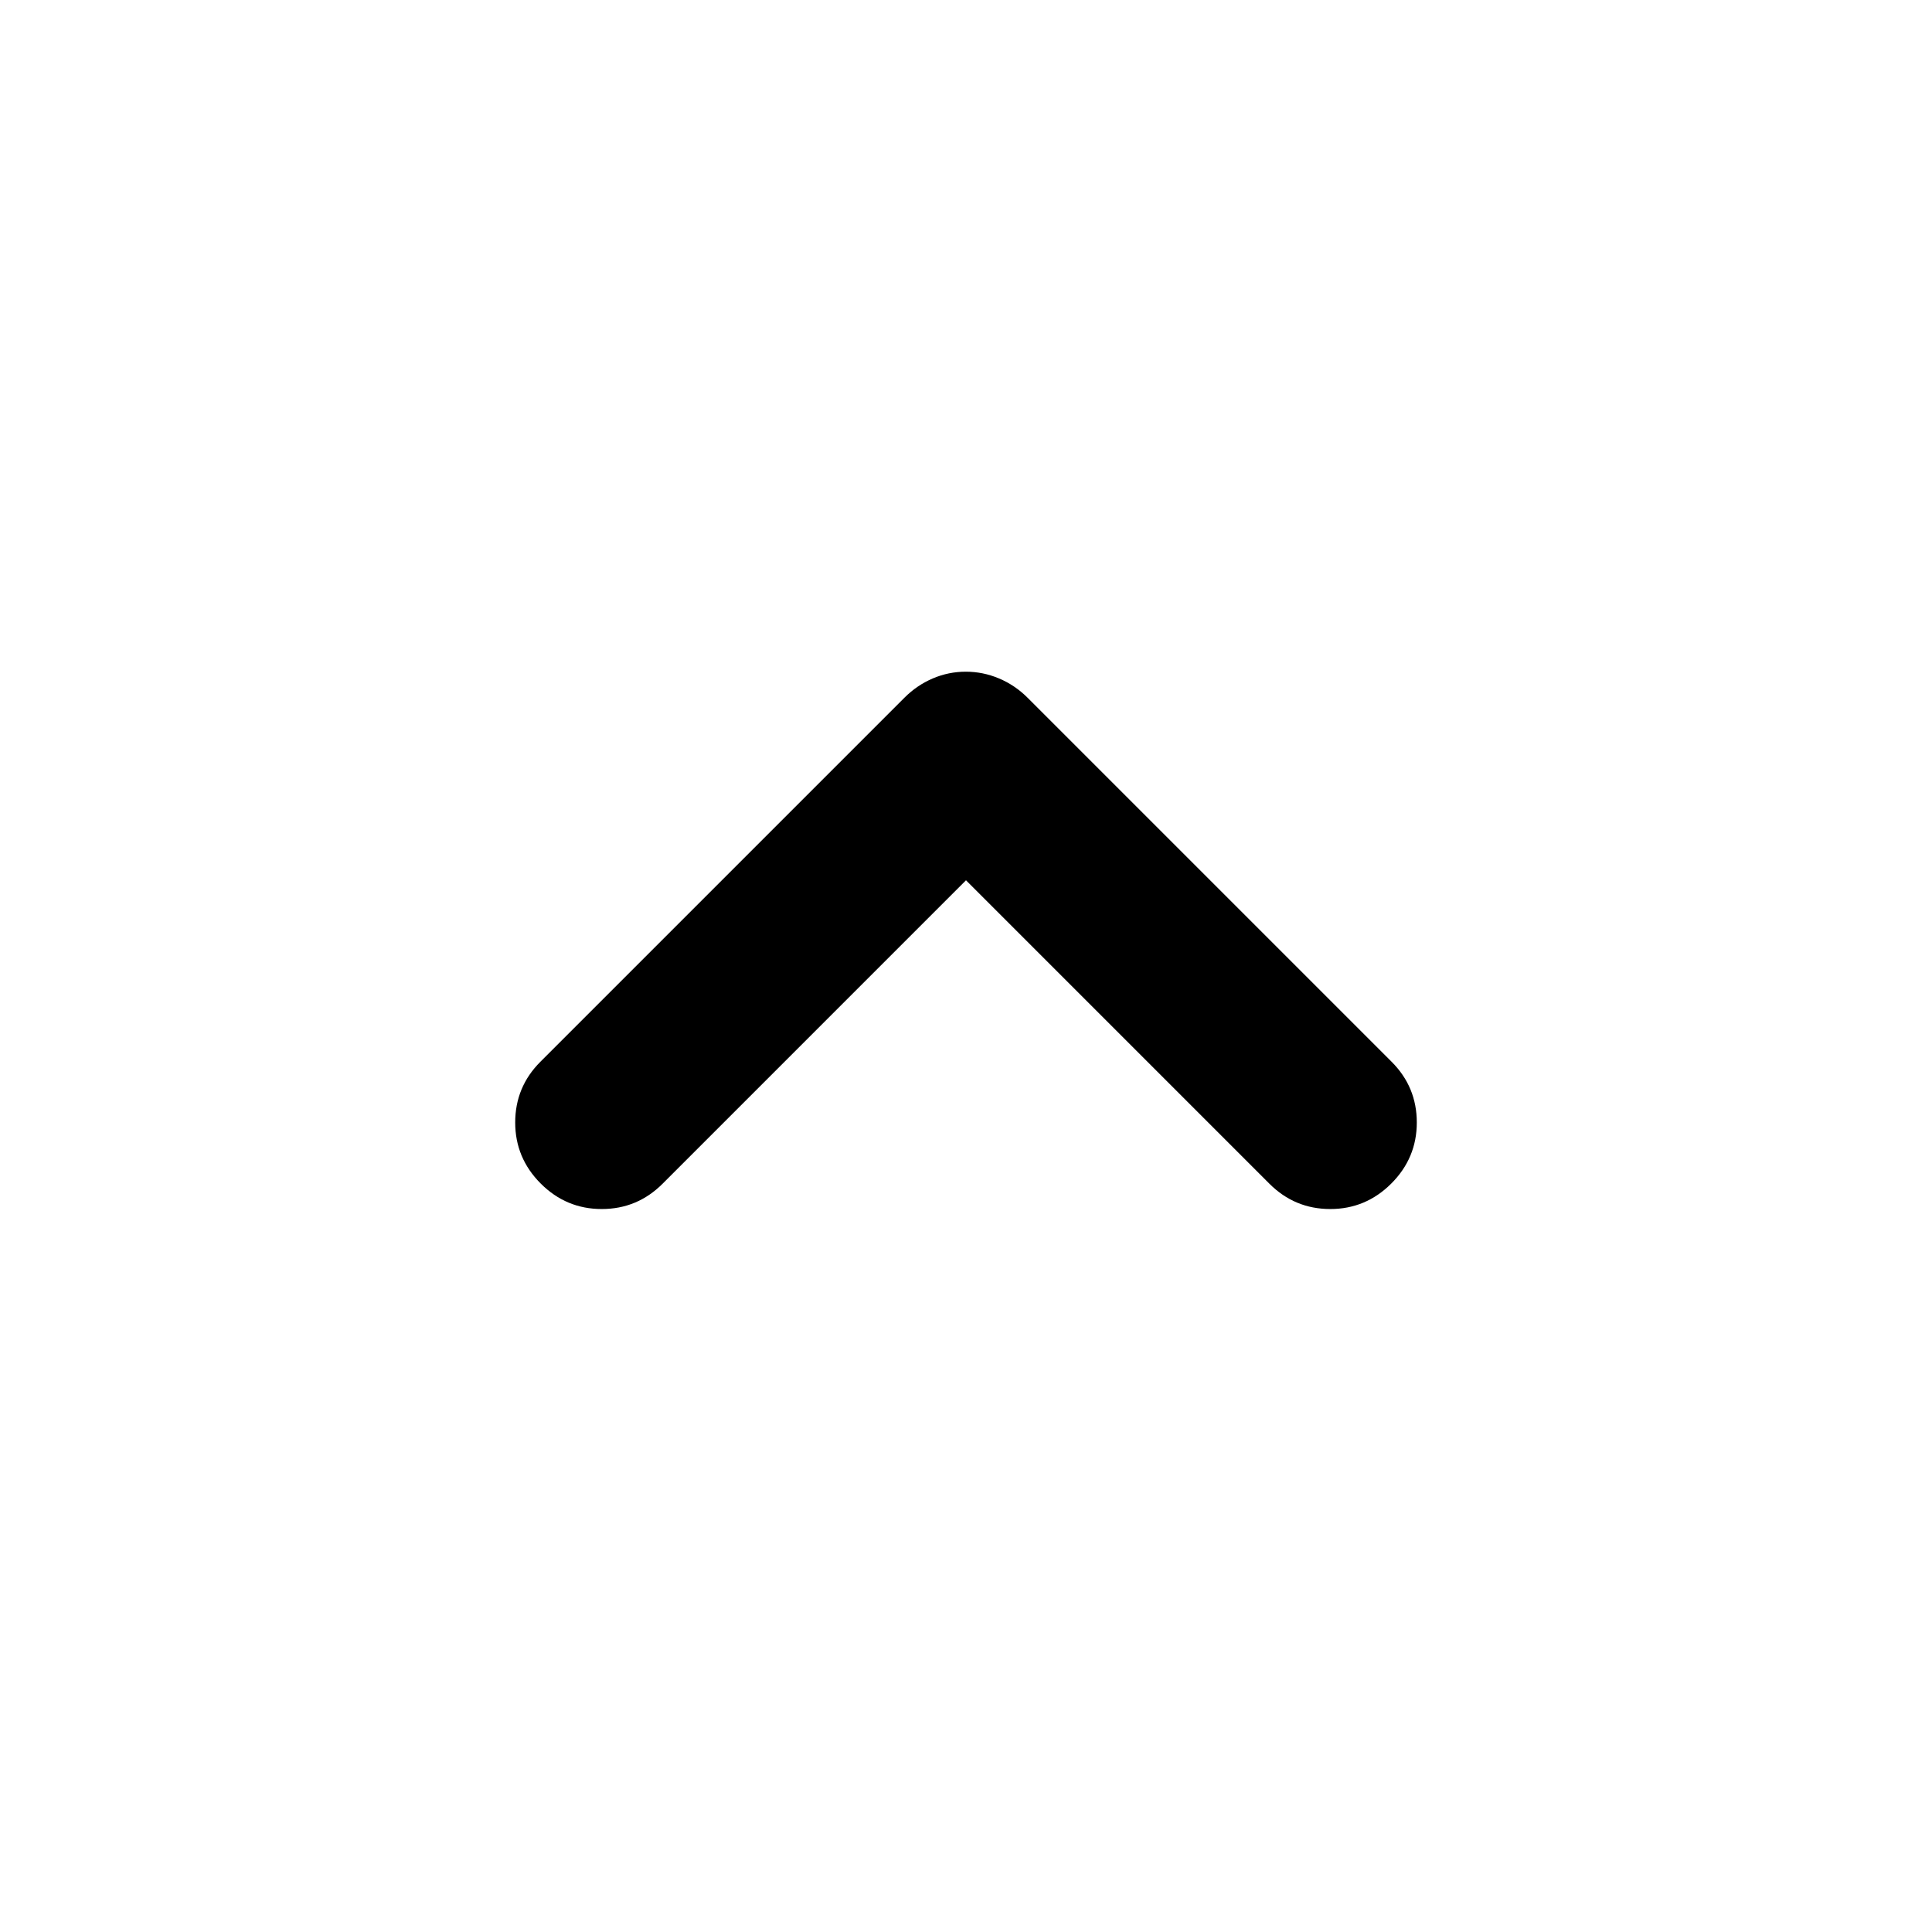 <svg xmlns="http://www.w3.org/2000/svg" height="24" viewBox="0 -960 960 960" width="24"><path d="M480-522.59 329.23-371.81q-12.58 12.57-30.23 12.57t-30.33-12.67Q256-384.59 256-402.24t12.5-30.16l180.93-180.93q6.22-6.21 14.07-9.56 7.84-3.35 16.4-3.35 8.56 0 16.5 3.35 7.95 3.35 14.17 9.56L691.5-432.4q12.5 12.51 12.5 30.16t-12.67 30.33q-12.68 12.67-30.33 12.67t-30.23-12.57L480-522.59Z"/></svg>